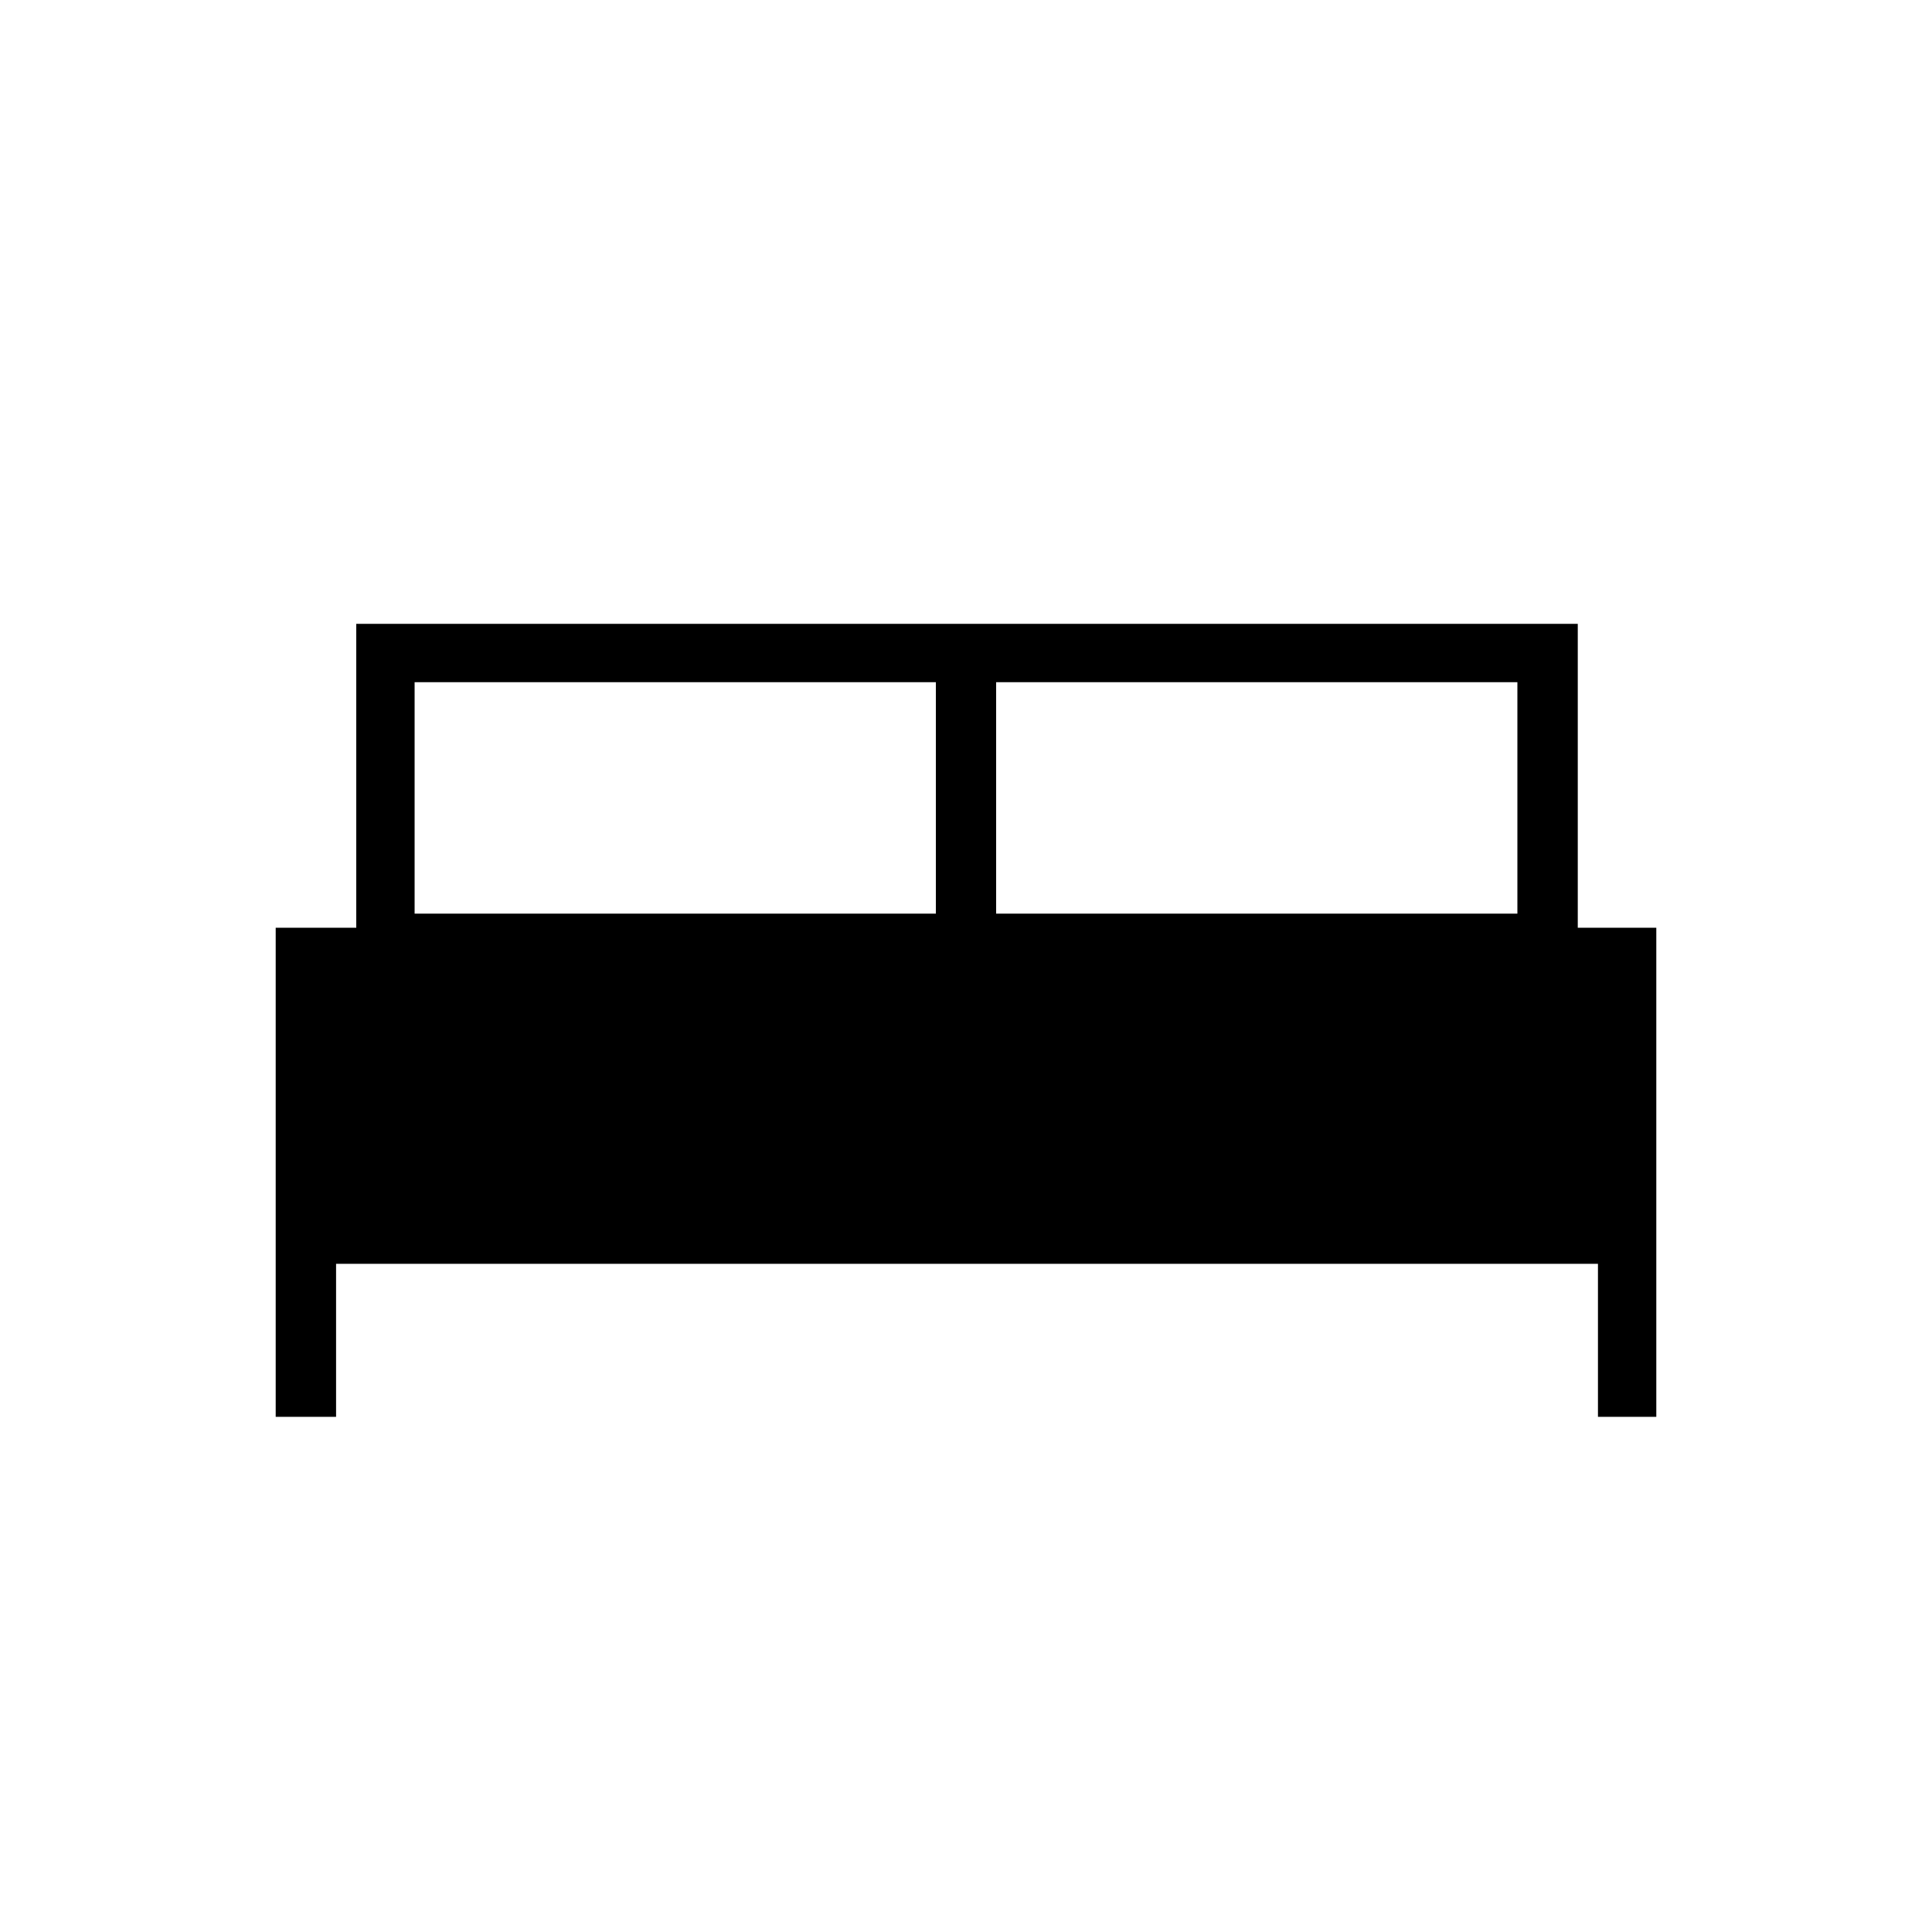 <svg xmlns="http://www.w3.org/2000/svg" height="20" width="20"><path d="M2.854 14.667V9.604h.834V6.458h12.645v3.146h.813v5.063h-.604v-1.584H3.479v1.584Zm7.458-5.209h5.396V7.062h-5.396Zm-6.02 0h5.396V7.062H4.292Z"/></svg>